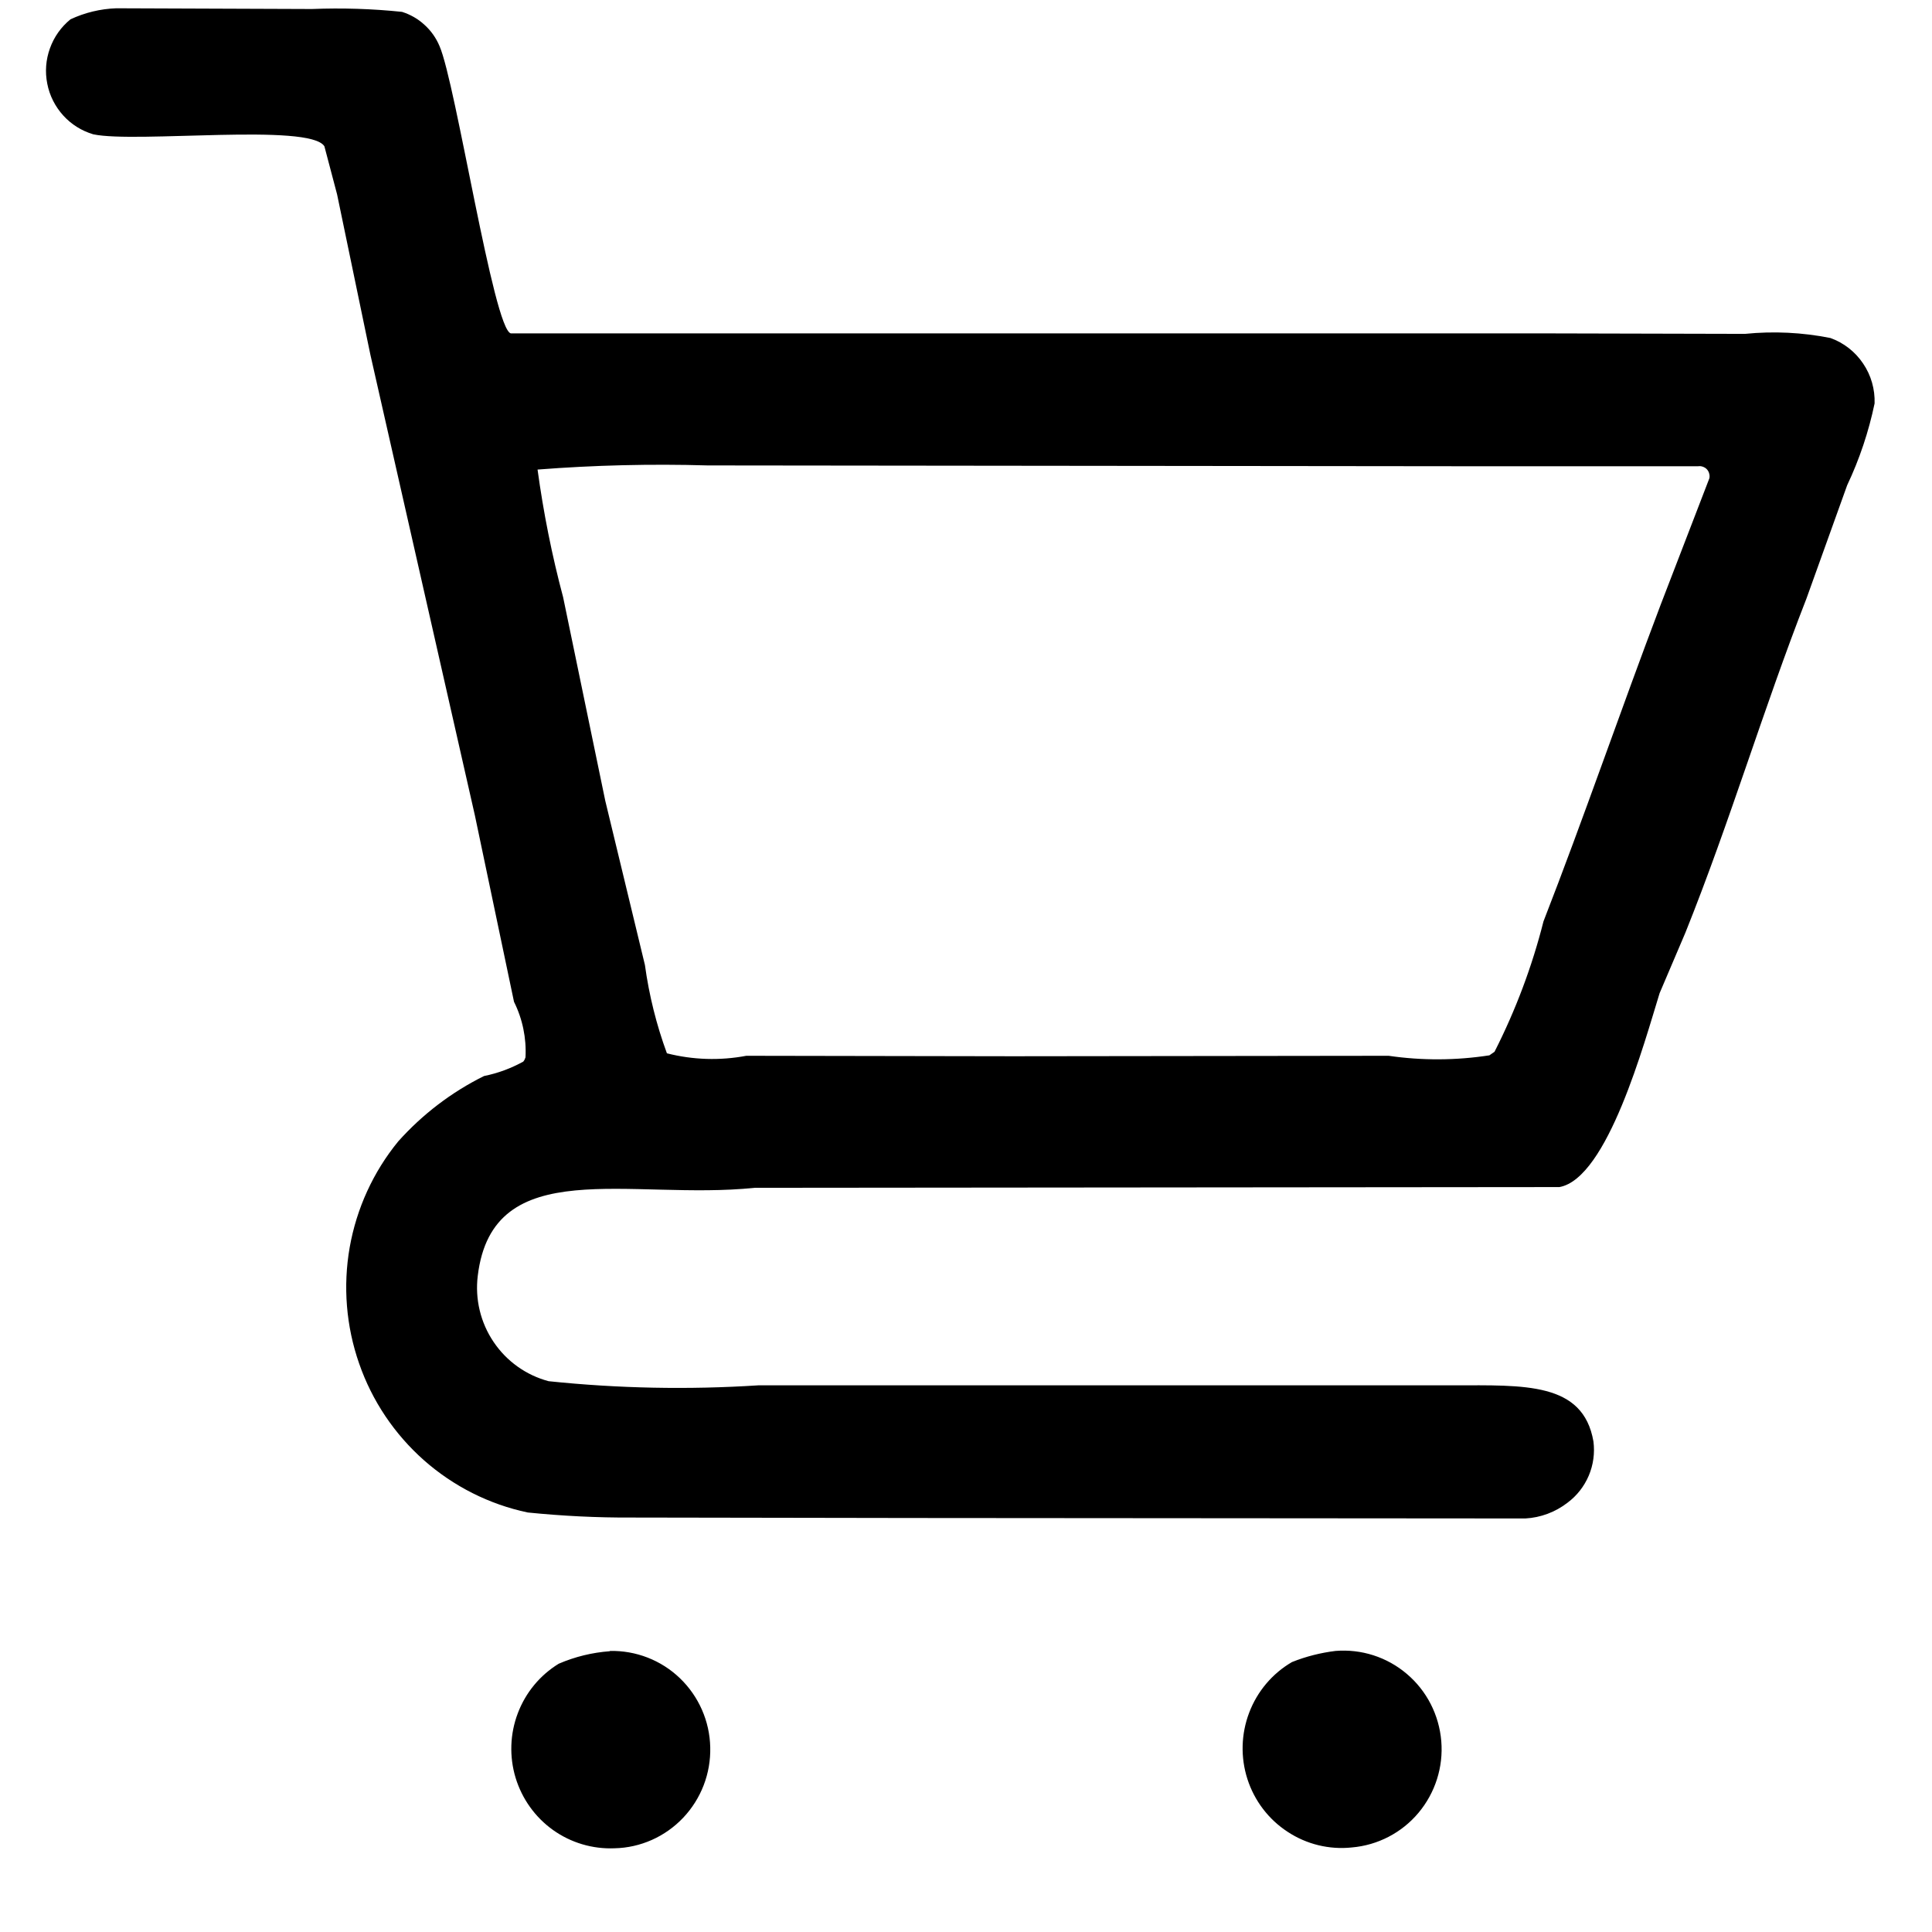 <svg width="21" height="21" viewBox="0 0 21 21" fill="none" xmlns="http://www.w3.org/2000/svg">
<path fill-rule="evenodd" clip-rule="evenodd" d="M1.264 0.09L3.39 0.098C3.717 0.085 4.045 0.095 4.37 0.129C4.461 0.158 4.544 0.205 4.614 0.27C4.685 0.334 4.74 0.412 4.777 0.5C4.955 0.905 5.365 3.584 5.553 3.624H16.898L18.968 3.629C19.278 3.598 19.591 3.613 19.896 3.674C20.041 3.726 20.165 3.823 20.251 3.951C20.338 4.079 20.381 4.231 20.376 4.385C20.312 4.692 20.212 4.991 20.078 5.274L19.635 6.507C19.166 7.707 18.807 8.924 18.319 10.139L18.039 10.796C17.874 11.329 17.474 12.809 16.95 12.903L8.203 12.911C6.854 13.051 5.354 12.528 5.193 13.868C5.162 14.121 5.223 14.376 5.365 14.586C5.506 14.796 5.719 14.948 5.963 15.013C6.721 15.092 7.483 15.107 8.243 15.058H14.905H15.8C16.564 15.058 17.208 15.019 17.32 15.668C17.336 15.794 17.319 15.922 17.269 16.04C17.219 16.157 17.14 16.258 17.038 16.334C16.906 16.436 16.746 16.496 16.58 16.505L9.919 16.5L6.866 16.495C6.489 16.497 6.112 16.478 5.736 16.44C5.318 16.352 4.93 16.156 4.609 15.873C4.288 15.589 4.045 15.228 3.904 14.822C3.762 14.416 3.727 13.981 3.801 13.558C3.876 13.135 4.057 12.738 4.329 12.406C4.592 12.112 4.908 11.871 5.261 11.696C5.41 11.666 5.554 11.613 5.688 11.539L5.701 11.52L5.712 11.493C5.723 11.284 5.68 11.076 5.587 10.889L5.162 8.864L4.026 3.856L3.664 2.113L3.526 1.59C3.366 1.335 1.481 1.559 1.014 1.46C0.889 1.423 0.776 1.353 0.688 1.256C0.6 1.159 0.539 1.04 0.514 0.911C0.488 0.782 0.498 0.649 0.543 0.525C0.587 0.402 0.664 0.293 0.766 0.21C0.922 0.137 1.092 0.096 1.264 0.09V0.09ZM7.692 5.059C7.075 5.041 6.458 5.056 5.843 5.104C5.907 5.572 5.999 6.035 6.121 6.492L6.579 8.704L7.01 10.489C7.055 10.817 7.135 11.139 7.249 11.449C7.532 11.521 7.826 11.53 8.112 11.476L11.011 11.481L15.094 11.476C15.458 11.529 15.826 11.527 16.189 11.471L16.245 11.432C16.474 10.981 16.653 10.506 16.777 10.015C17.213 8.896 17.614 7.724 18.05 6.575L18.58 5.199C18.584 5.182 18.583 5.164 18.578 5.147C18.574 5.13 18.565 5.114 18.553 5.101C18.541 5.088 18.526 5.079 18.509 5.073C18.493 5.067 18.475 5.065 18.457 5.068H16.026L7.692 5.059ZM14.516 17.945C14.797 17.922 15.076 18.011 15.292 18.195C15.508 18.378 15.642 18.64 15.666 18.924C15.69 19.207 15.6 19.488 15.418 19.705C15.236 19.922 14.975 20.057 14.694 20.081C14.449 20.107 14.202 20.047 13.996 19.911C13.789 19.776 13.635 19.574 13.559 19.338C13.483 19.102 13.49 18.847 13.578 18.616C13.666 18.384 13.83 18.19 14.043 18.066C14.195 18.005 14.354 17.965 14.516 17.945ZM6.629 17.945C6.912 17.939 7.186 18.045 7.39 18.241C7.595 18.438 7.714 18.708 7.72 18.992C7.727 19.277 7.621 19.552 7.426 19.758C7.231 19.964 6.962 20.084 6.68 20.09C6.441 20.1 6.206 20.03 6.012 19.892C5.817 19.753 5.674 19.553 5.604 19.323C5.535 19.094 5.543 18.847 5.628 18.623C5.713 18.398 5.869 18.209 6.073 18.084C6.249 18.008 6.437 17.962 6.629 17.948V17.945Z" fill="black"/>
</svg>
